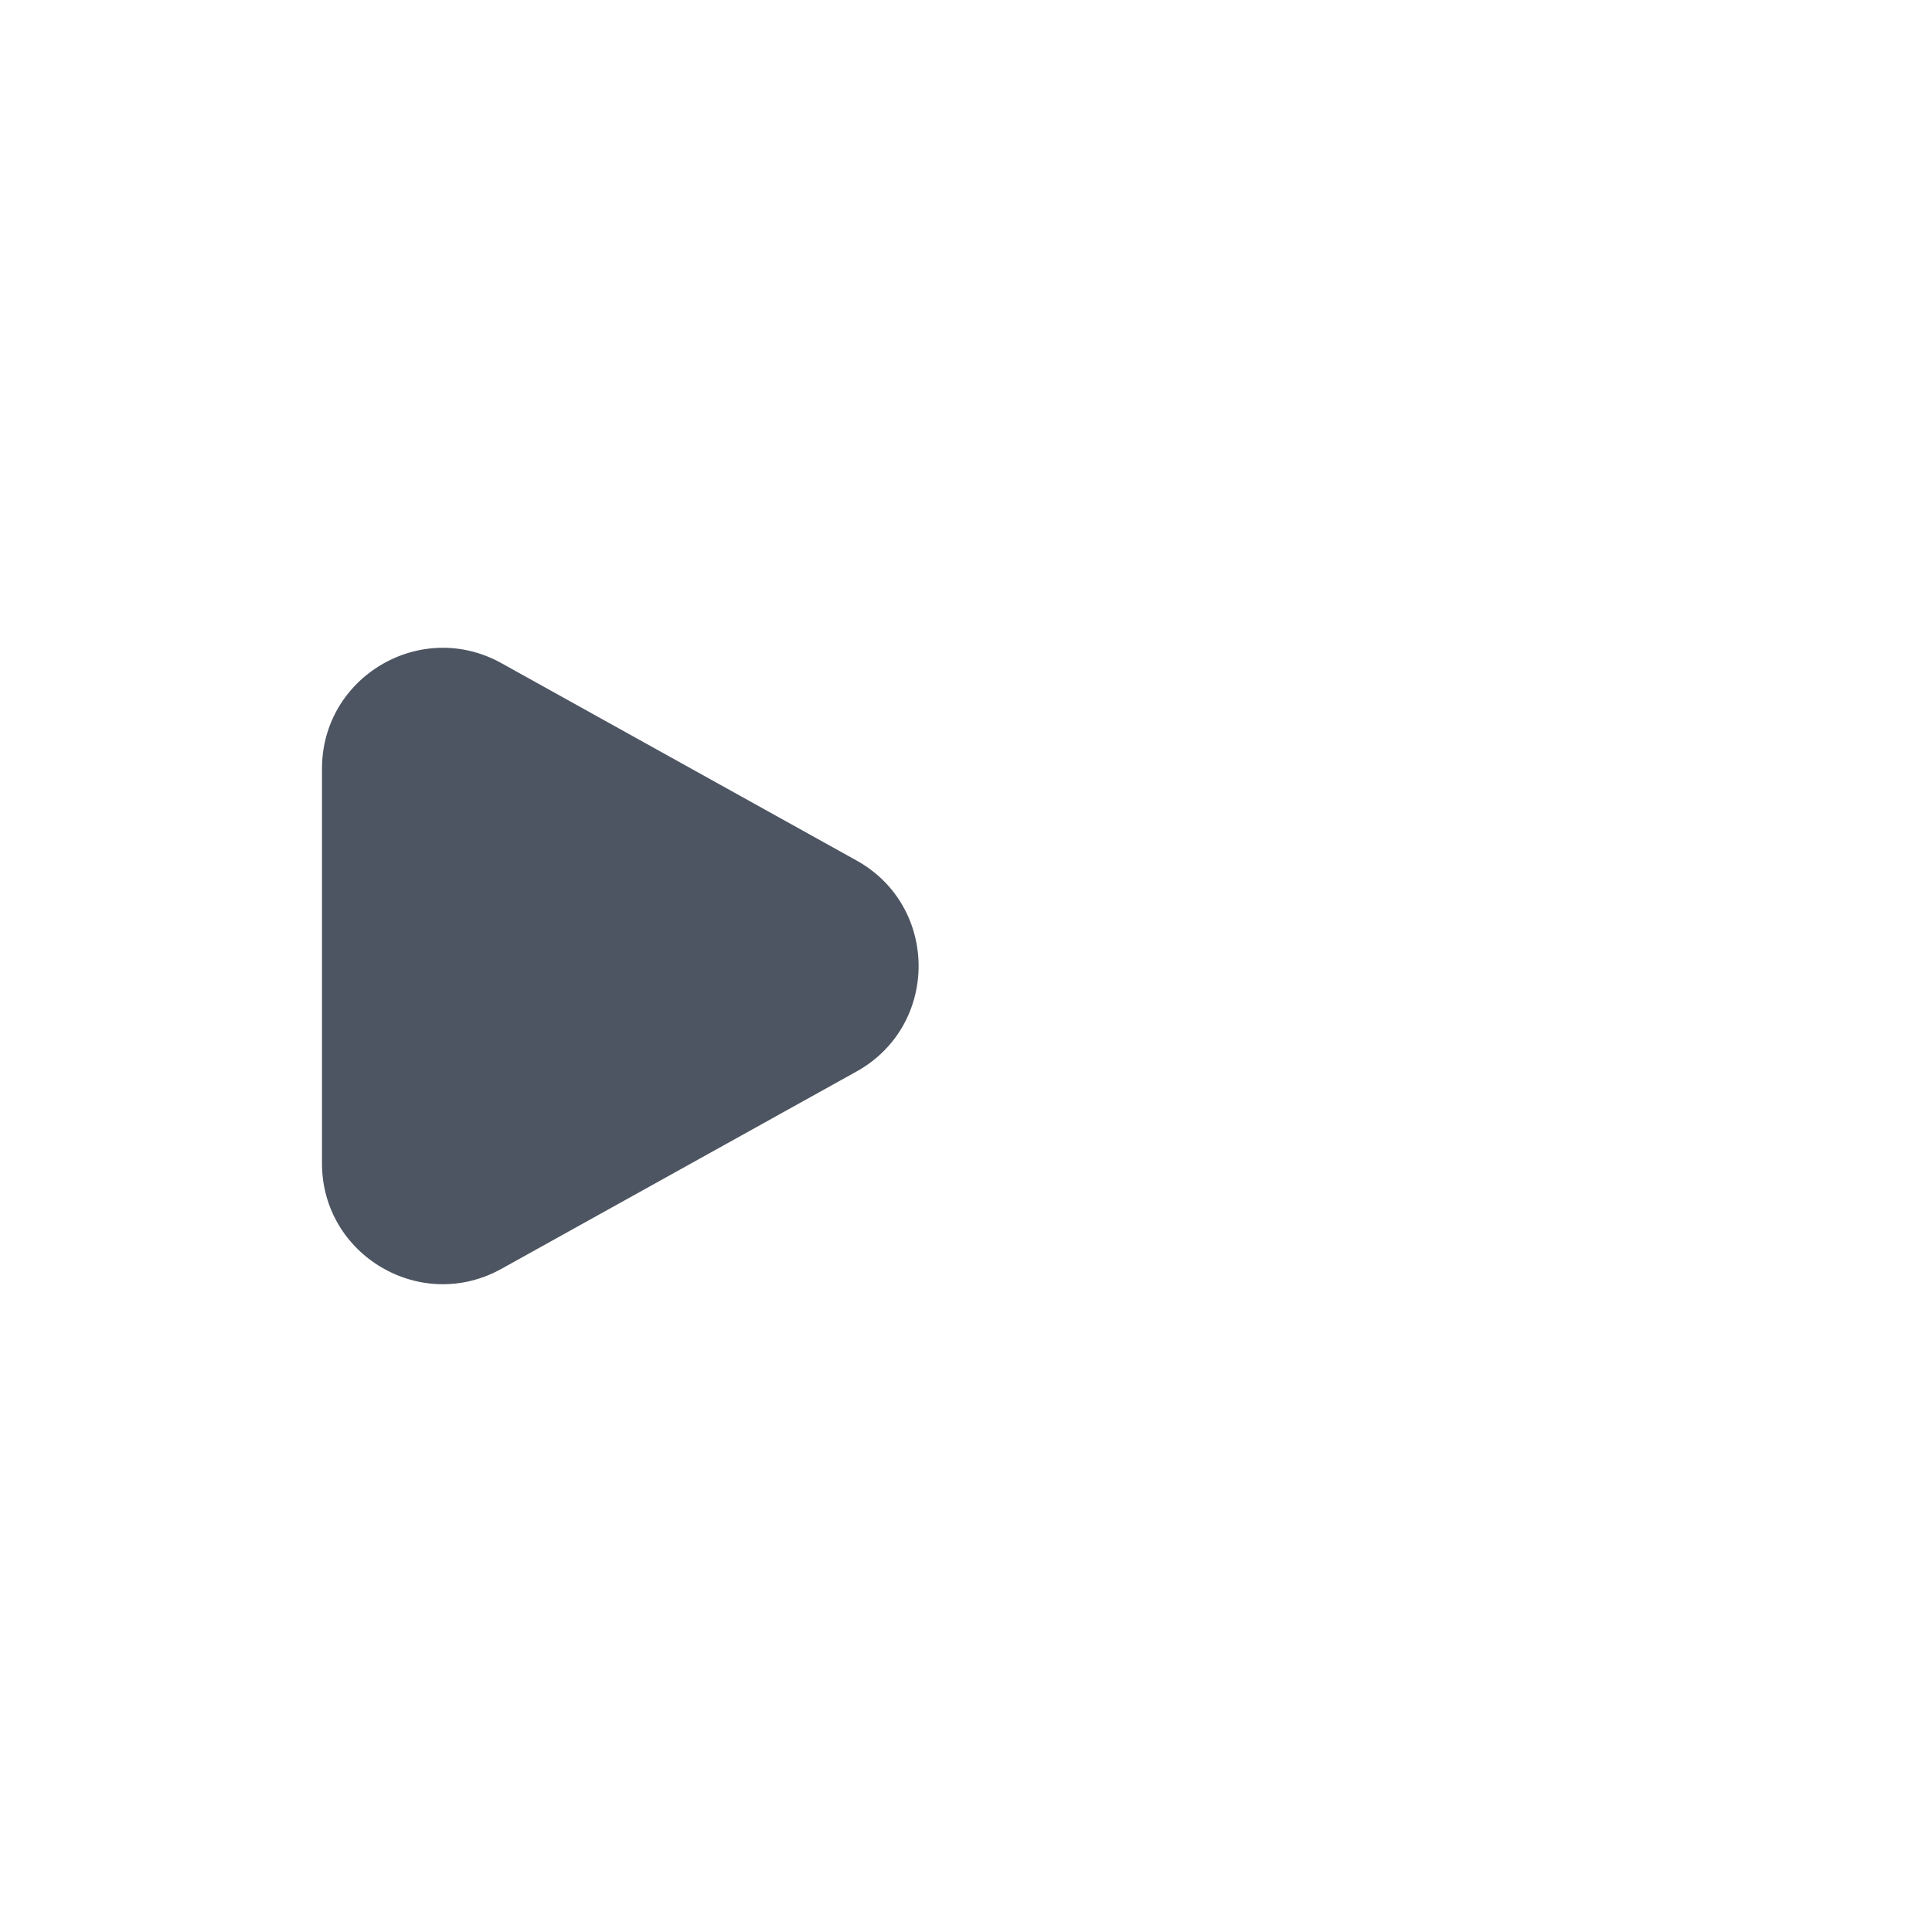 <svg width="36" height="36" viewBox="0 0 32 32" fill="none" xmlns="http://www.w3.org/2000/svg">
<path d="M14.186 14.252L8.305 10.984C6.972 10.243 5.333 11.207 5.333 12.732V19.268C5.333 20.793 6.972 21.757 8.305 21.016L14.186 17.748C15.558 16.986 15.558 15.014 14.186 14.252Z" fill="#4D5562"/>
<!-- <path d="M21.3334 22.6667L21.3334 9.33335" stroke="#4D5562" stroke-width="2" stroke-linecap="round"/>
<path d="M26.6667 22.6667L26.6667 9.33335" stroke="#4D5562" stroke-width="2" stroke-linecap="round"/> -->
</svg>
